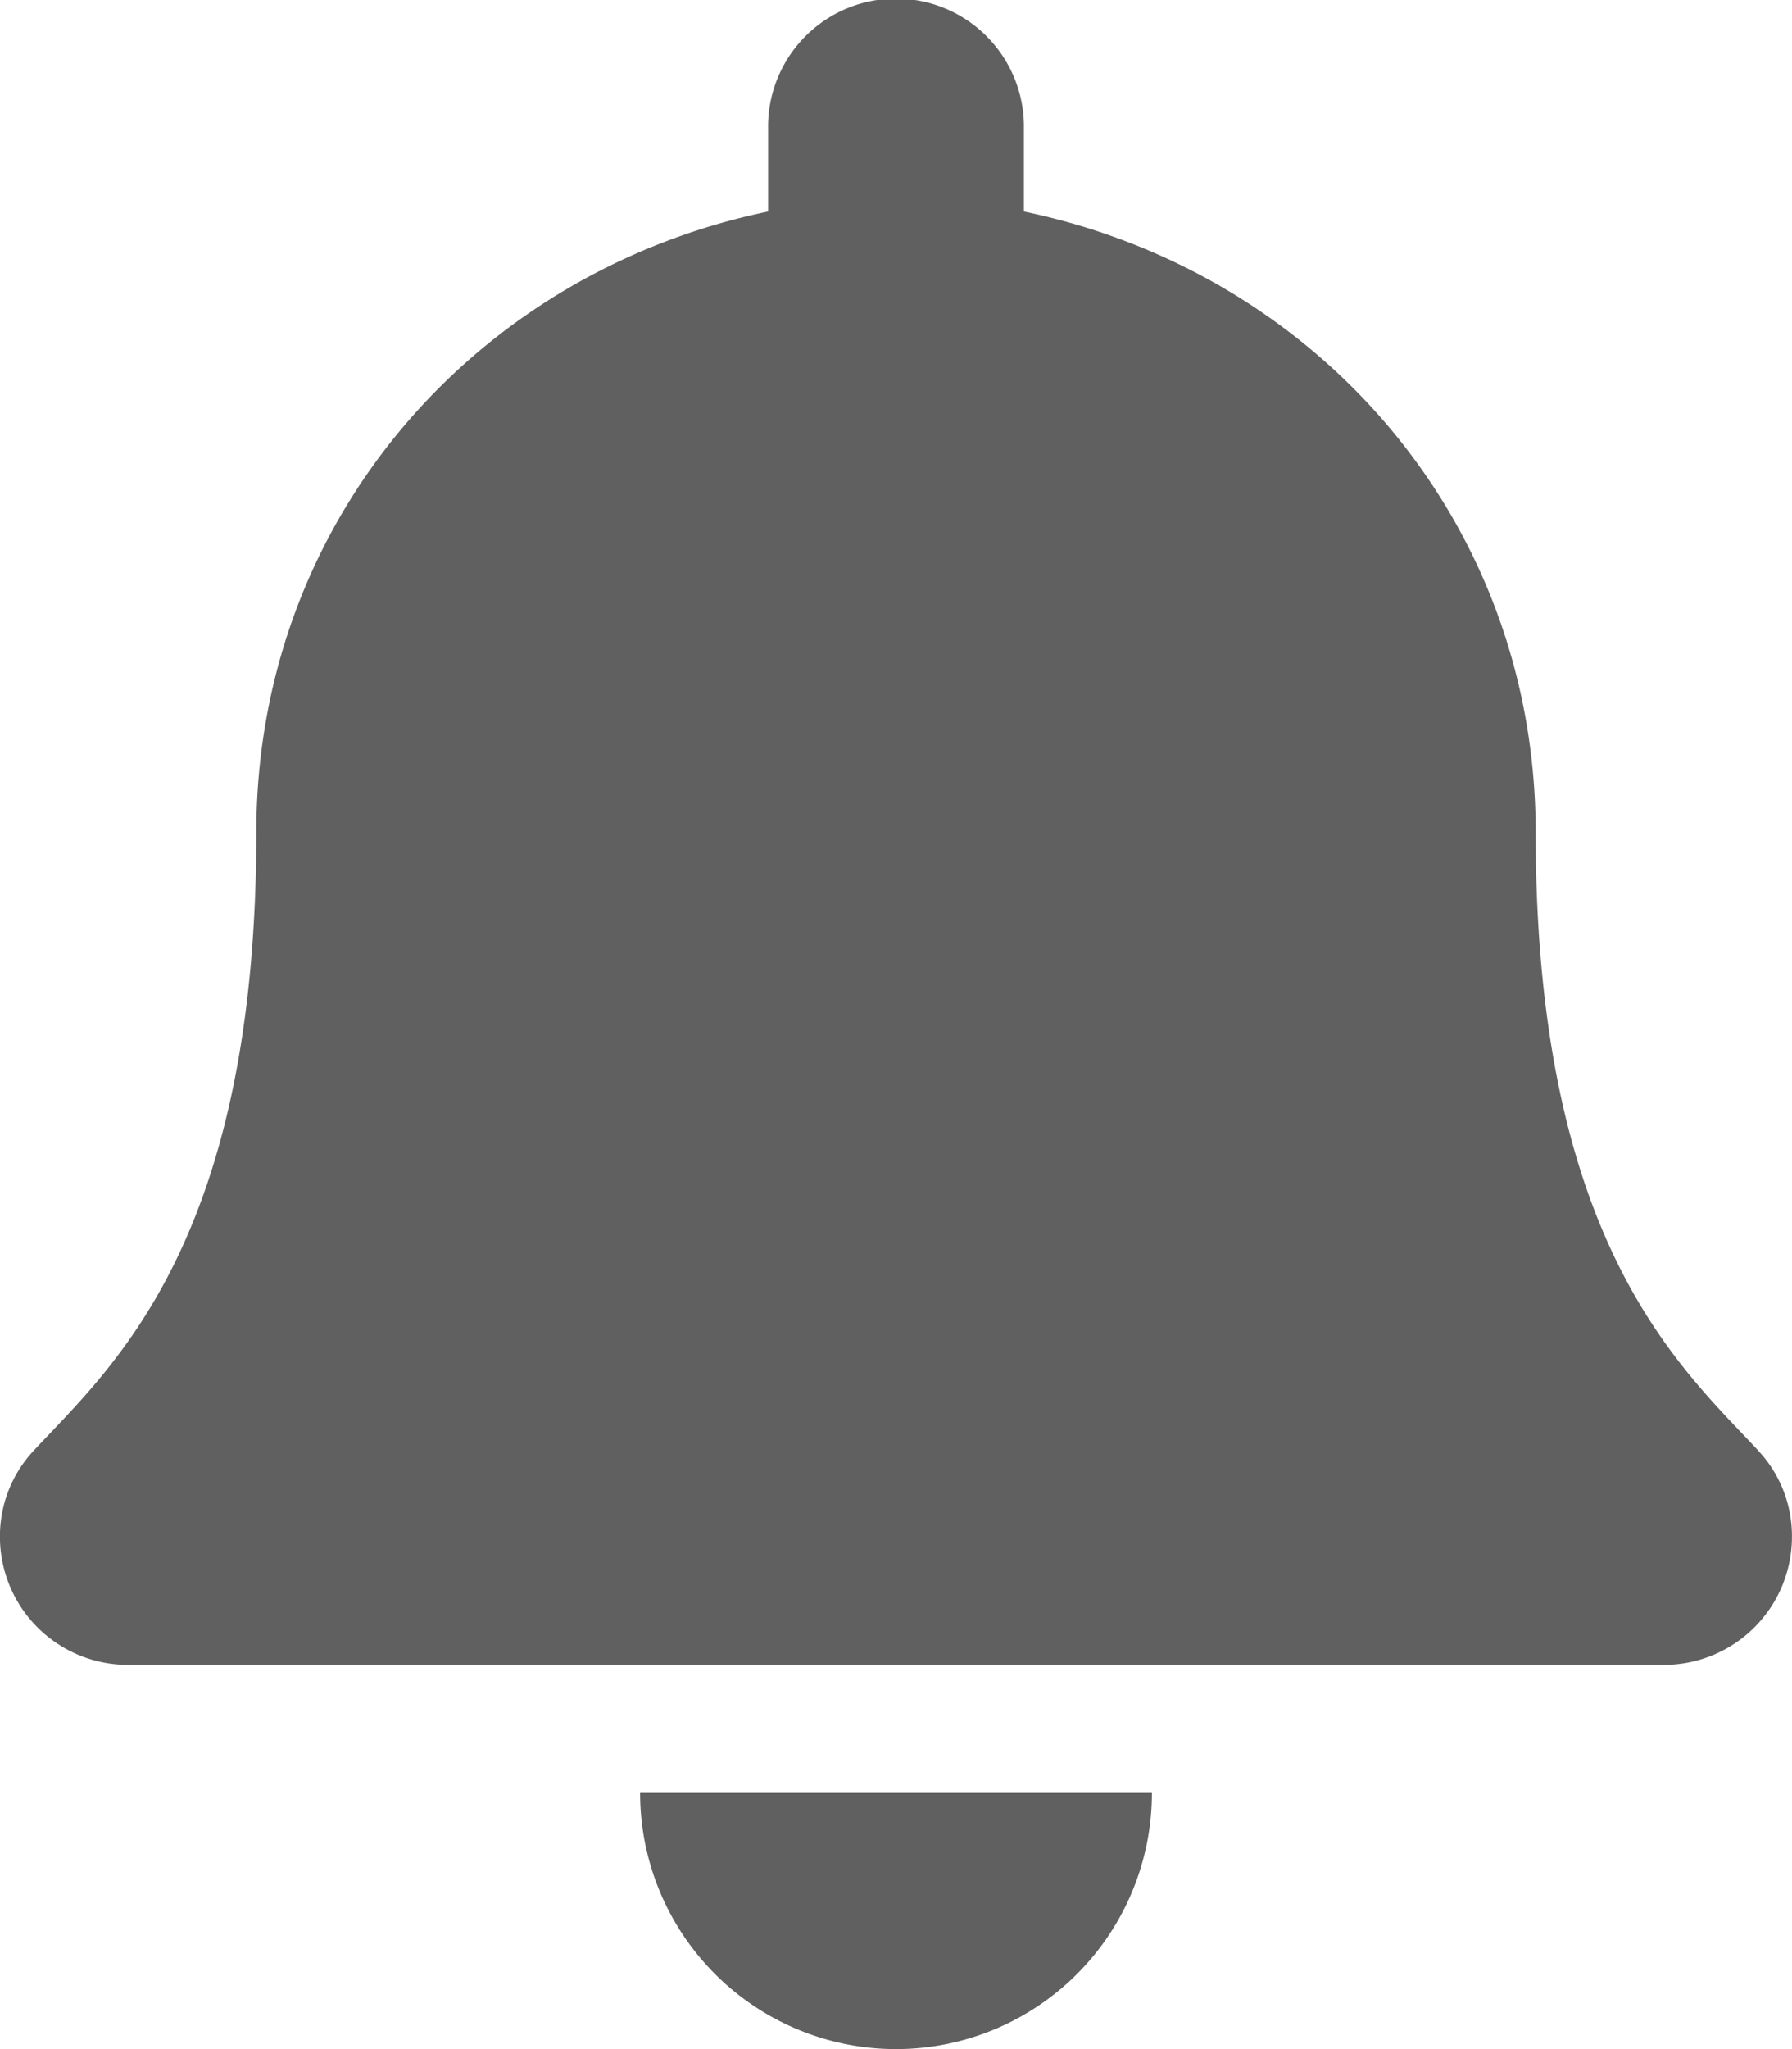 <svg xmlns="http://www.w3.org/2000/svg" width="102.531" height="117.177" viewBox="0 0 102.531 117.177"><path d="M183.471,182.431a14.646,14.646,0,0,0,14.642-14.649H168.831A14.644,14.644,0,0,0,183.471,182.431Zm49.3-34.263c-4.423-4.752-12.7-11.9-12.7-35.312,0-17.781-12.468-32.017-29.281-35.508v-4.77a7.319,7.319,0,1,0-14.637,0v4.77c-16.811,3.491-29.281,17.727-29.281,35.508,0,23.413-8.273,30.56-12.7,35.312a7.16,7.16,0,0,0-1.969,4.969,7.329,7.329,0,0,0,7.346,7.323h87.837a7.331,7.331,0,0,0,7.348-7.323A7.149,7.149,0,0,0,232.766,148.167Z" transform="translate(-132.206 -65.253)" fill="#606060"/></svg>
